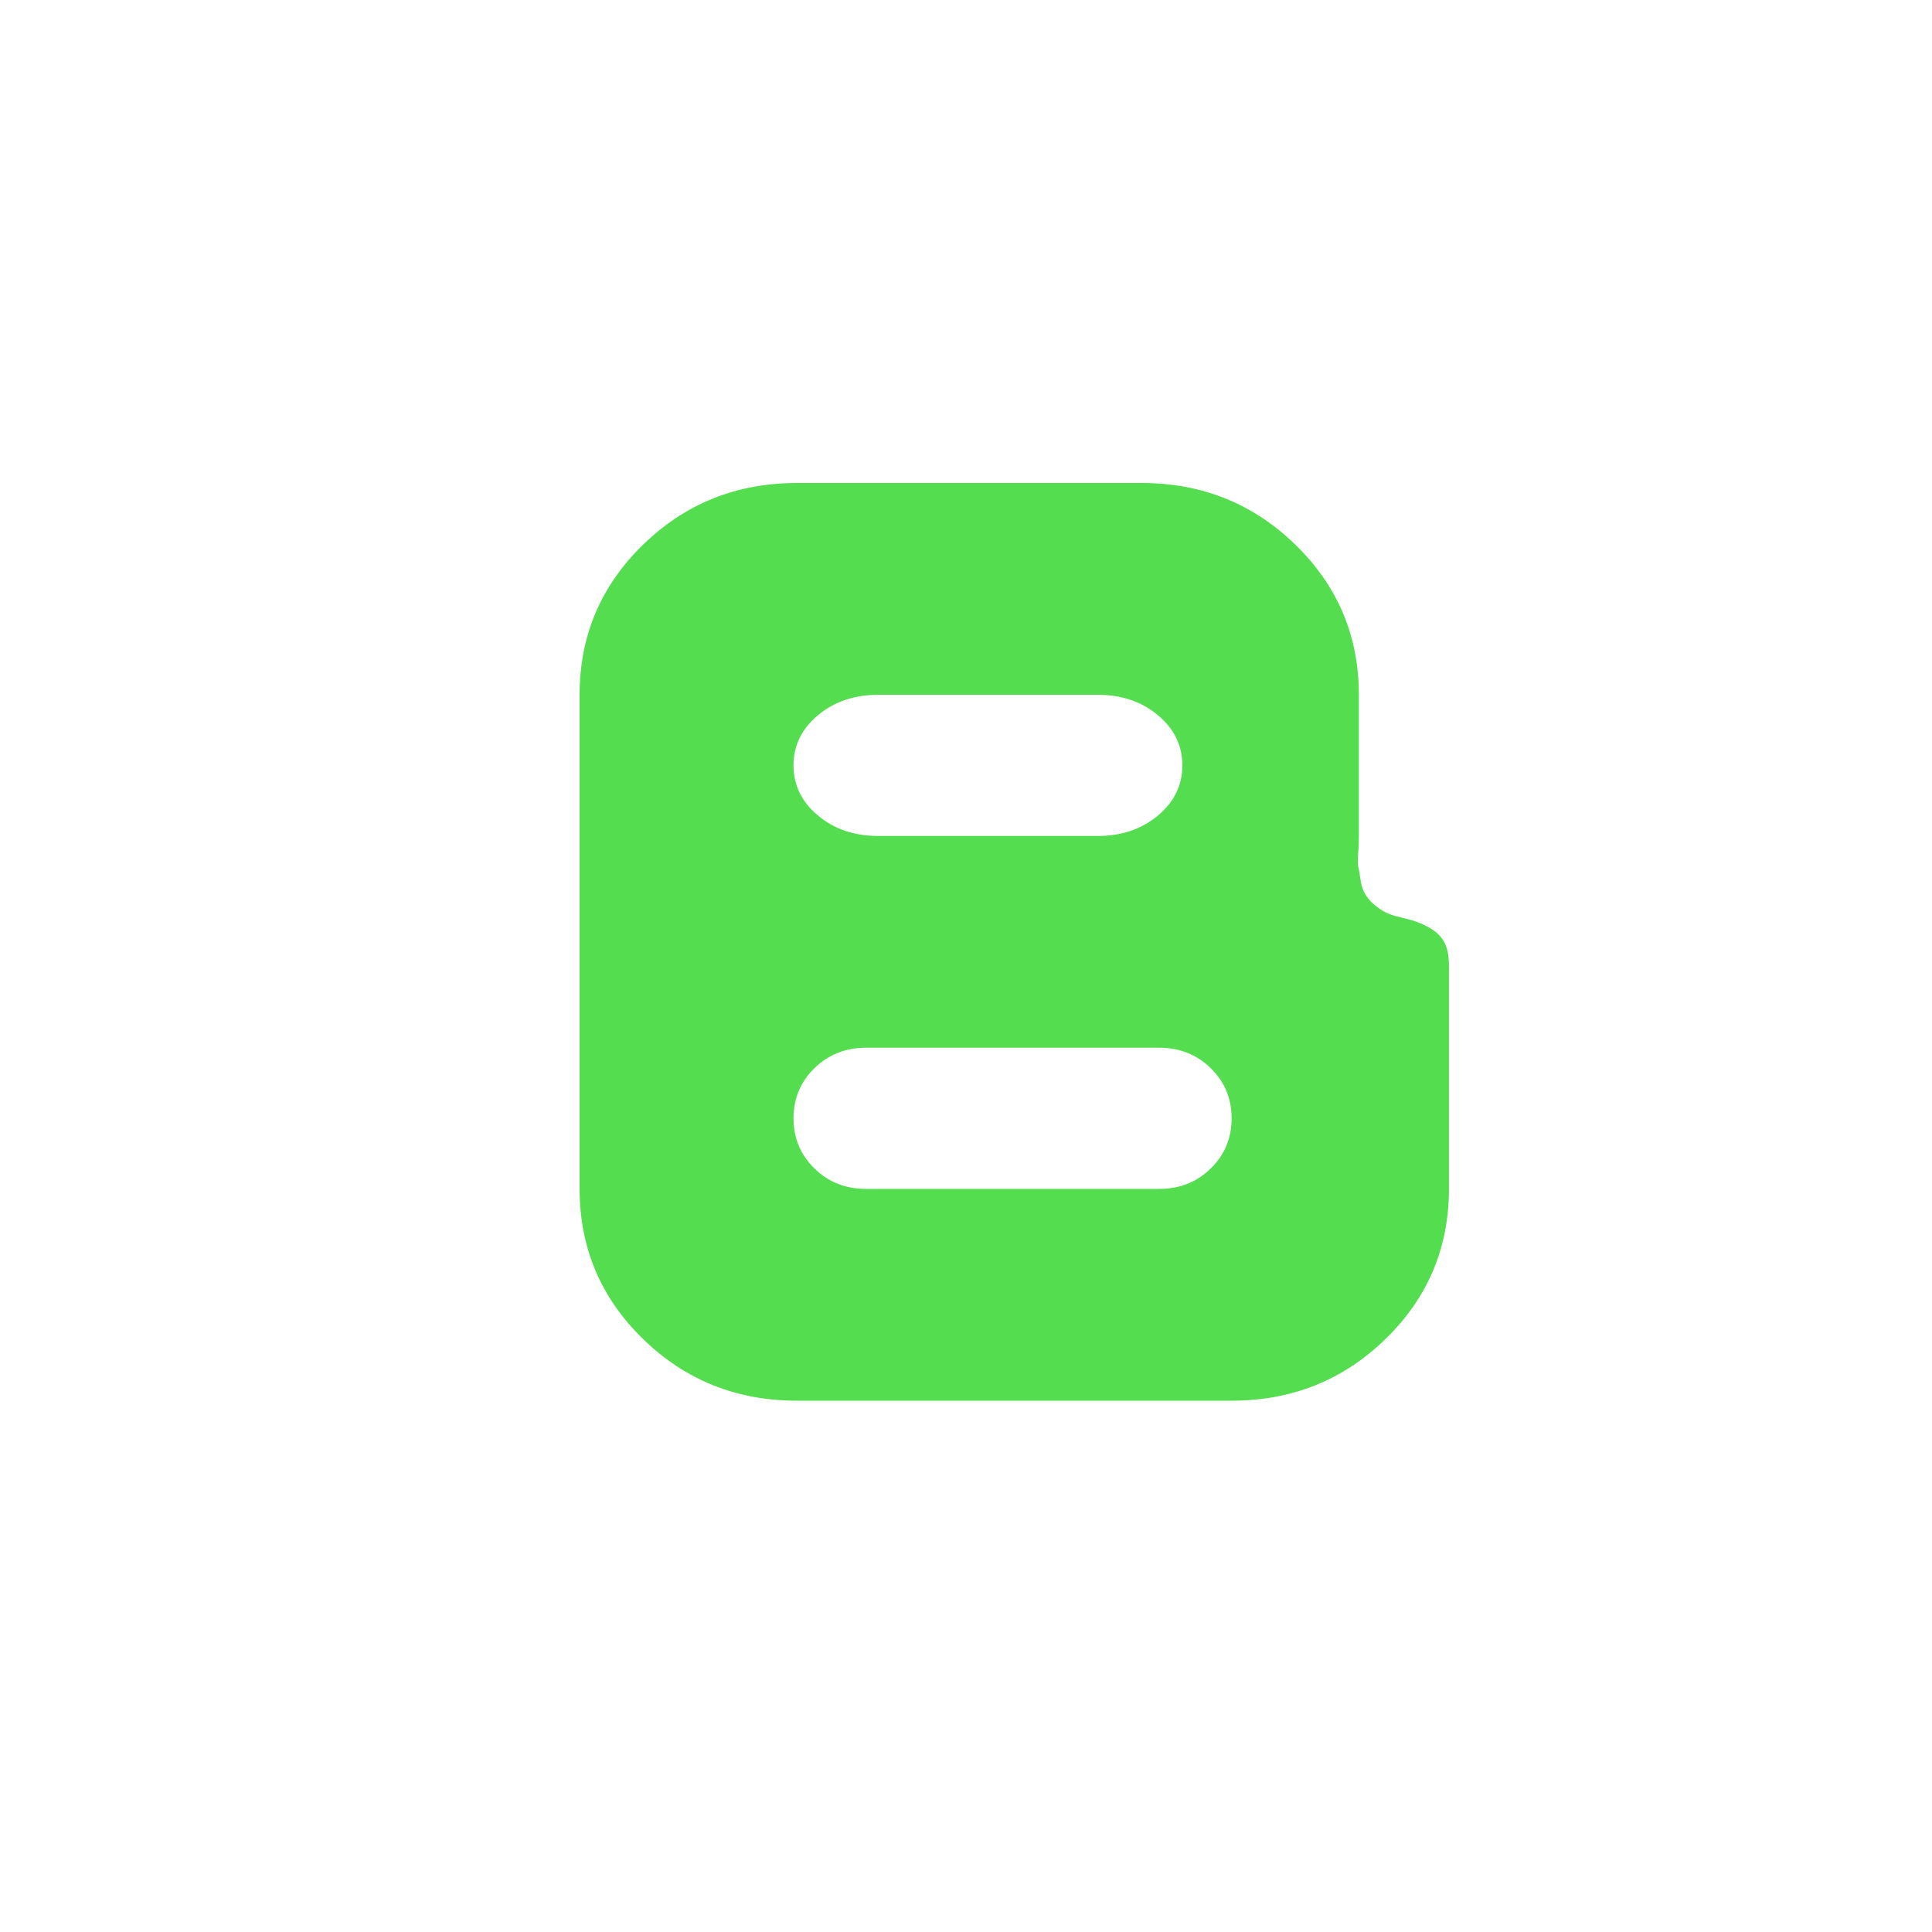 <?xml version="1.0" encoding="UTF-8"?>
<svg width="40px" height="40px" viewBox="0 0 40 40" version="1.1" xmlns="http://www.w3.org/2000/svg" xmlns:xlink="http://www.w3.org/1999/xlink">
    <!-- Generator: Sketch 46.2 (44496) - http://www.bohemiancoding.com/sketch -->
    <title>media_sq_color_blog</title>
    <desc>Created with Sketch.</desc>
    <defs></defs>
    <g id="Symbols" stroke="none" stroke-width="1" fill="none" fill-rule="evenodd">
        <g id="media_sq_color_blog">
            <g>
                <rect id="Rectangle" x="0" y="0" width="40" height="40"></rect>
                <path d="M28.499,18.769 C28.865,19.052 29.093,18.939 29.566,19.192 C30.038,19.444 29.999,19.82 29.999,20.231 L29.999,24.615 C29.999,25.833 29.562,26.869 28.687,27.721 C27.812,28.574 26.749,29 25.499,29 L16.5,29 C15.25,29 14.187,28.574 13.312,27.721 C12.437,26.869 12,25.833 12,24.615 L12,14.385 C12,13.167 12.437,12.131 13.312,11.279 C14.187,10.426 15.25,10 16.5,10 L23.634,10 C24.884,10 25.946,10.426 26.821,11.279 C27.696,12.131 28.134,13.167 28.134,14.385 L28.134,17.308 C28.134,17.719 28.084,17.804 28.134,18.004 C28.184,18.205 28.134,18.486 28.499,18.769 Z M18.182,14.385 C17.689,14.385 17.274,14.525 16.936,14.807 C16.598,15.089 16.429,15.435 16.429,15.846 C16.429,16.257 16.598,16.604 16.936,16.885 C17.274,17.167 17.689,17.308 18.182,17.308 L22.727,17.308 C23.22,17.308 23.635,17.167 23.973,16.885 C24.311,16.604 24.479,16.257 24.479,15.846 C24.479,15.435 24.311,15.089 23.973,14.807 C23.635,14.525 23.22,14.385 22.727,14.385 L18.182,14.385 Z M23.999,24.615 C24.421,24.615 24.777,24.475 25.066,24.193 C25.355,23.911 25.499,23.565 25.499,23.154 C25.499,22.743 25.355,22.396 25.066,22.115 C24.777,21.833 24.421,21.692 23.999,21.692 L17.929,21.692 C17.508,21.692 17.152,21.833 16.863,22.115 C16.574,22.396 16.429,22.743 16.429,23.154 C16.429,23.565 16.574,23.911 16.863,24.193 C17.152,24.475 17.508,24.615 17.929,24.615 L23.999,24.615 Z" fill="#54DE4F" fill-rule="nonzero"></path>
            </g>
        </g>
    </g>
</svg>